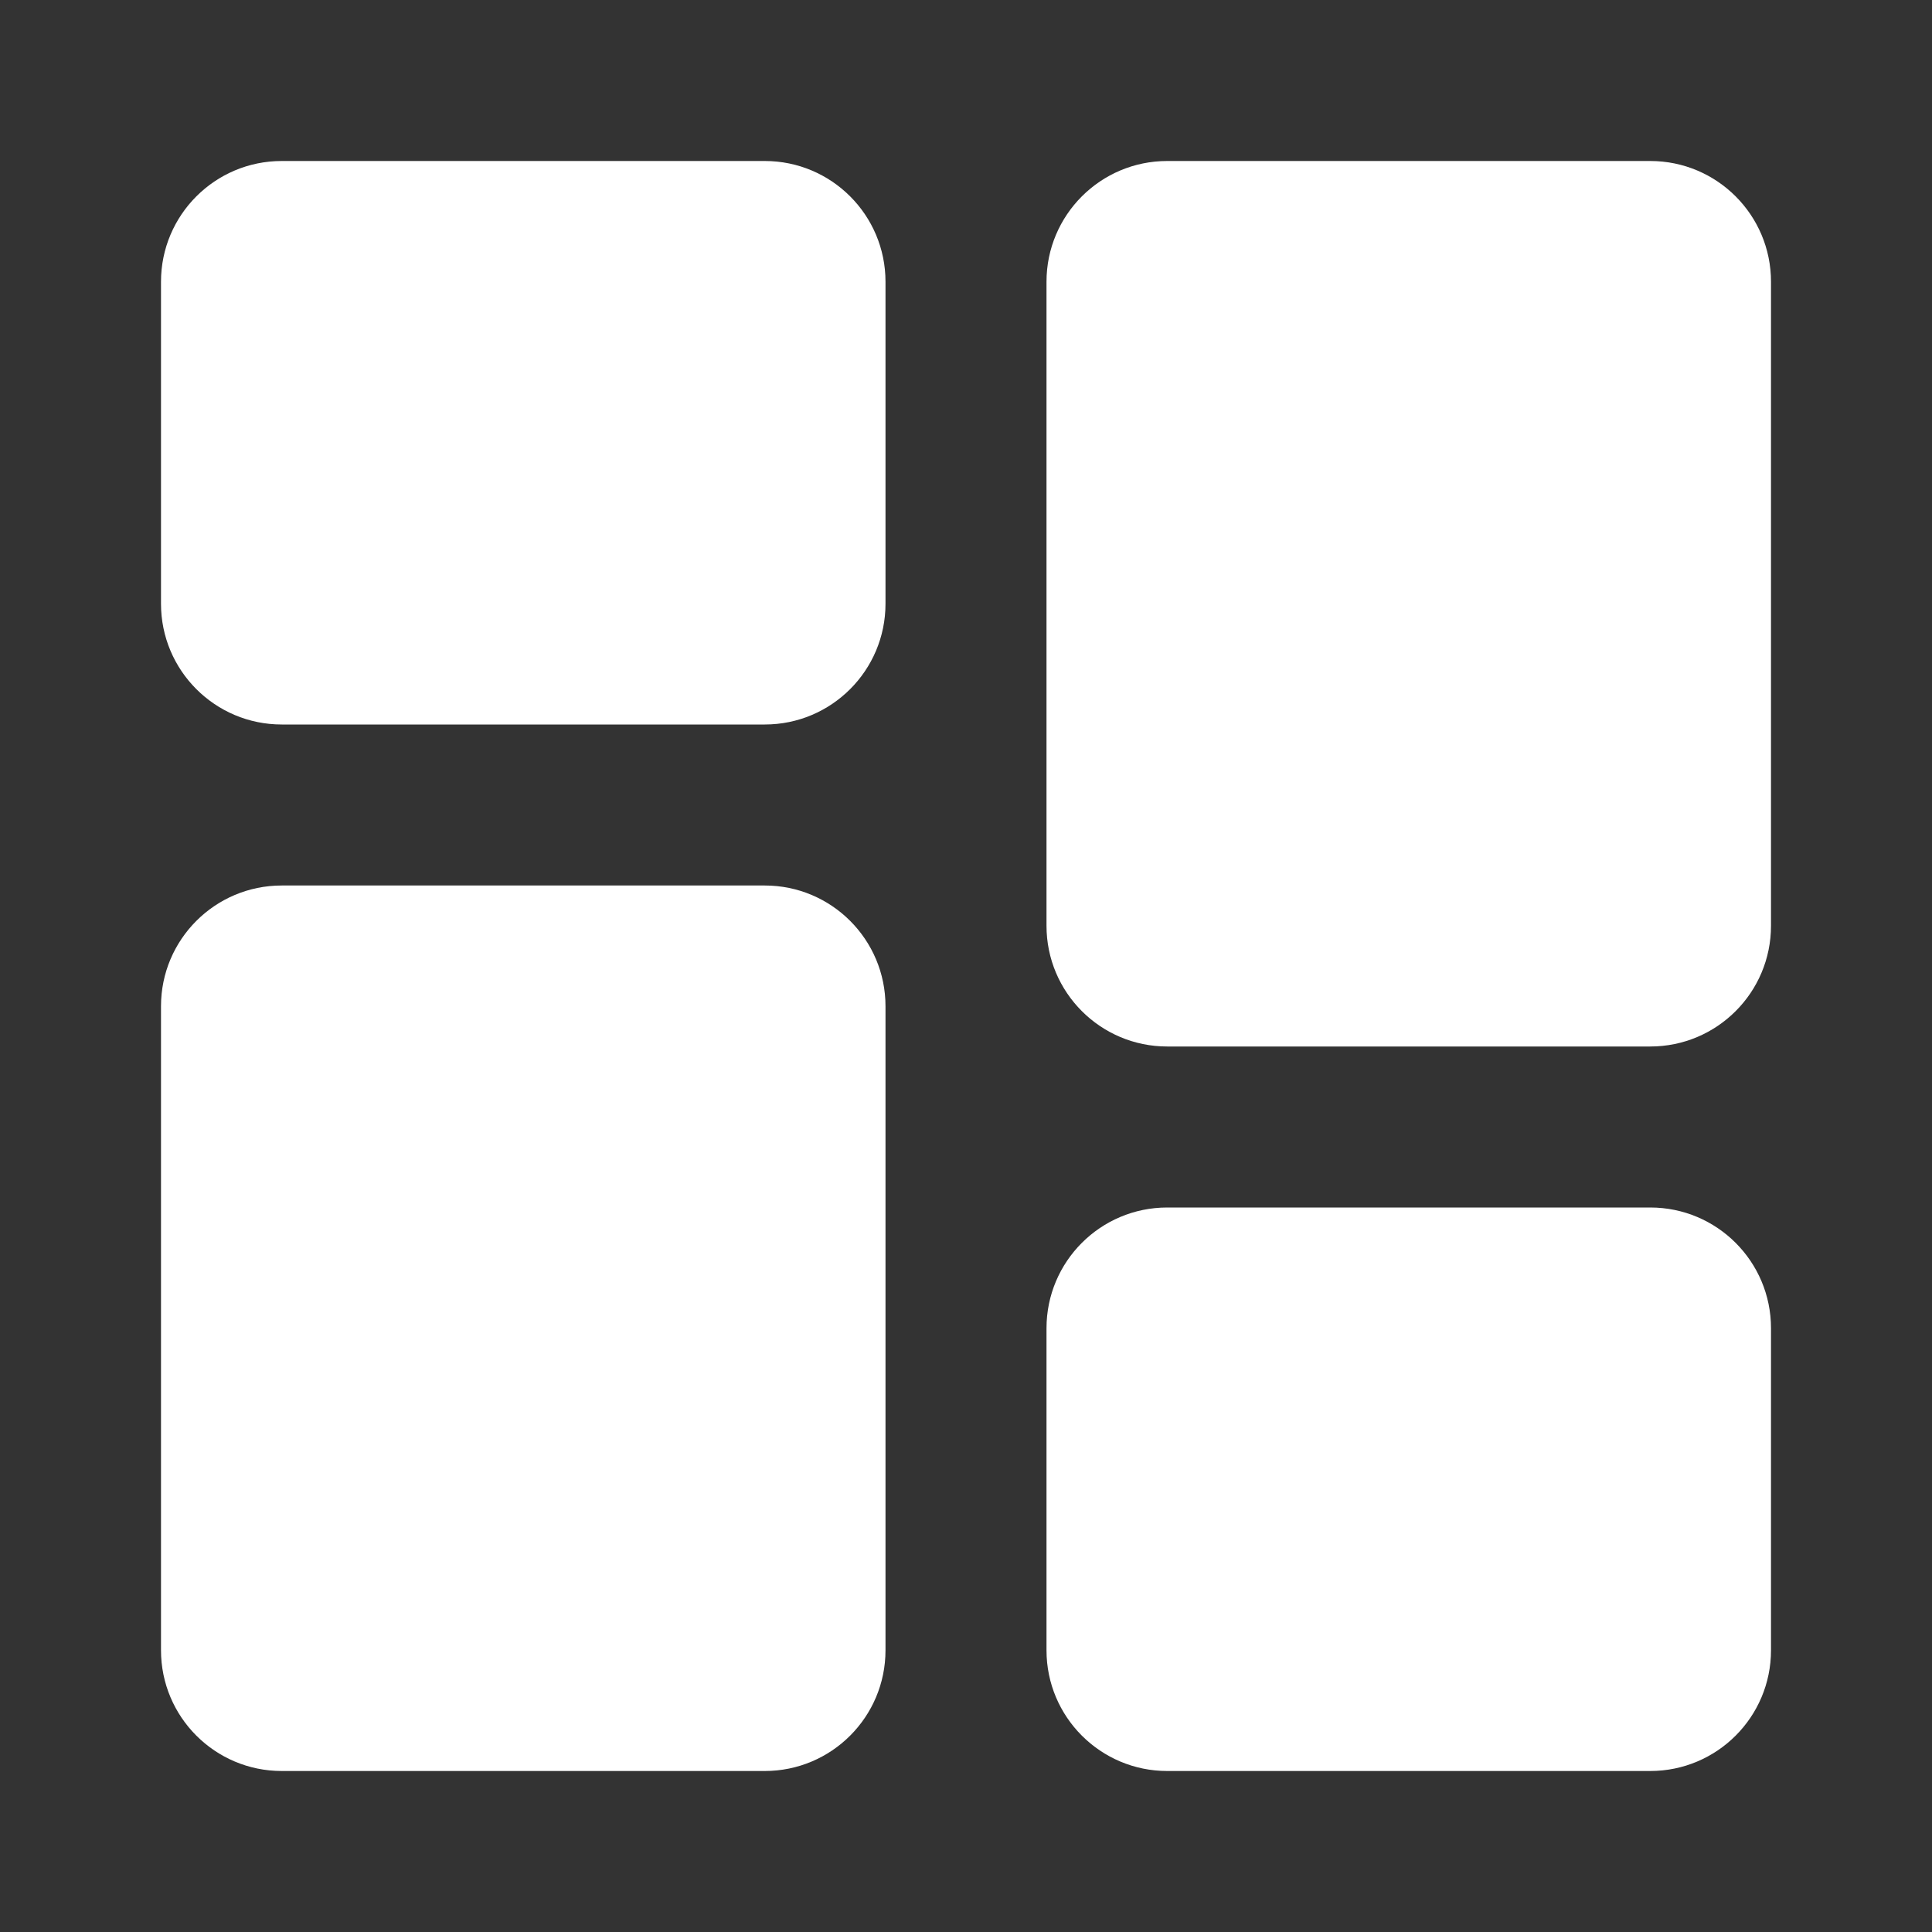 <svg width="36" height="36" viewBox="0 0 36 36" fill="none" xmlns="http://www.w3.org/2000/svg">
<rect x="0" y="0" width="36" height="36" fill="#333333" stroke="none"/>
<path d="M14.25 16.5C15.493 16.5 16.5 17.507 16.5 18.75V30.75C16.5 31.993 15.493 33 14.25 33H5.25C4.007 33 3 31.993 3 30.75V18.75C3 17.507 4.007 16.5 5.25 16.5H14.25Z" fill="white"/>
<path d="M30.75 22.5C31.993 22.5 33 23.507 33 24.75V30.75C33 31.993 31.993 33 30.75 33H21.75C20.507 33 19.5 31.993 19.5 30.75V24.75C19.5 23.507 20.507 22.5 21.75 22.5H30.75Z" fill="white"/>
<path d="M30.75 3C31.993 3 33 4.007 33 5.25V17.25C33 18.493 31.993 19.5 30.75 19.5H21.75C20.507 19.5 19.5 18.493 19.5 17.25V5.25C19.5 4.007 20.507 3 21.75 3H30.75Z" fill="white"/>
<path d="M14.25 3C15.493 3 16.5 4.007 16.5 5.25V11.25C16.5 12.493 15.493 13.5 14.25 13.5H5.25C4.007 13.5 3 12.493 3 11.25V5.25C3 4.007 4.007 3 5.25 3H14.25Z" fill="white"/>
</svg>
